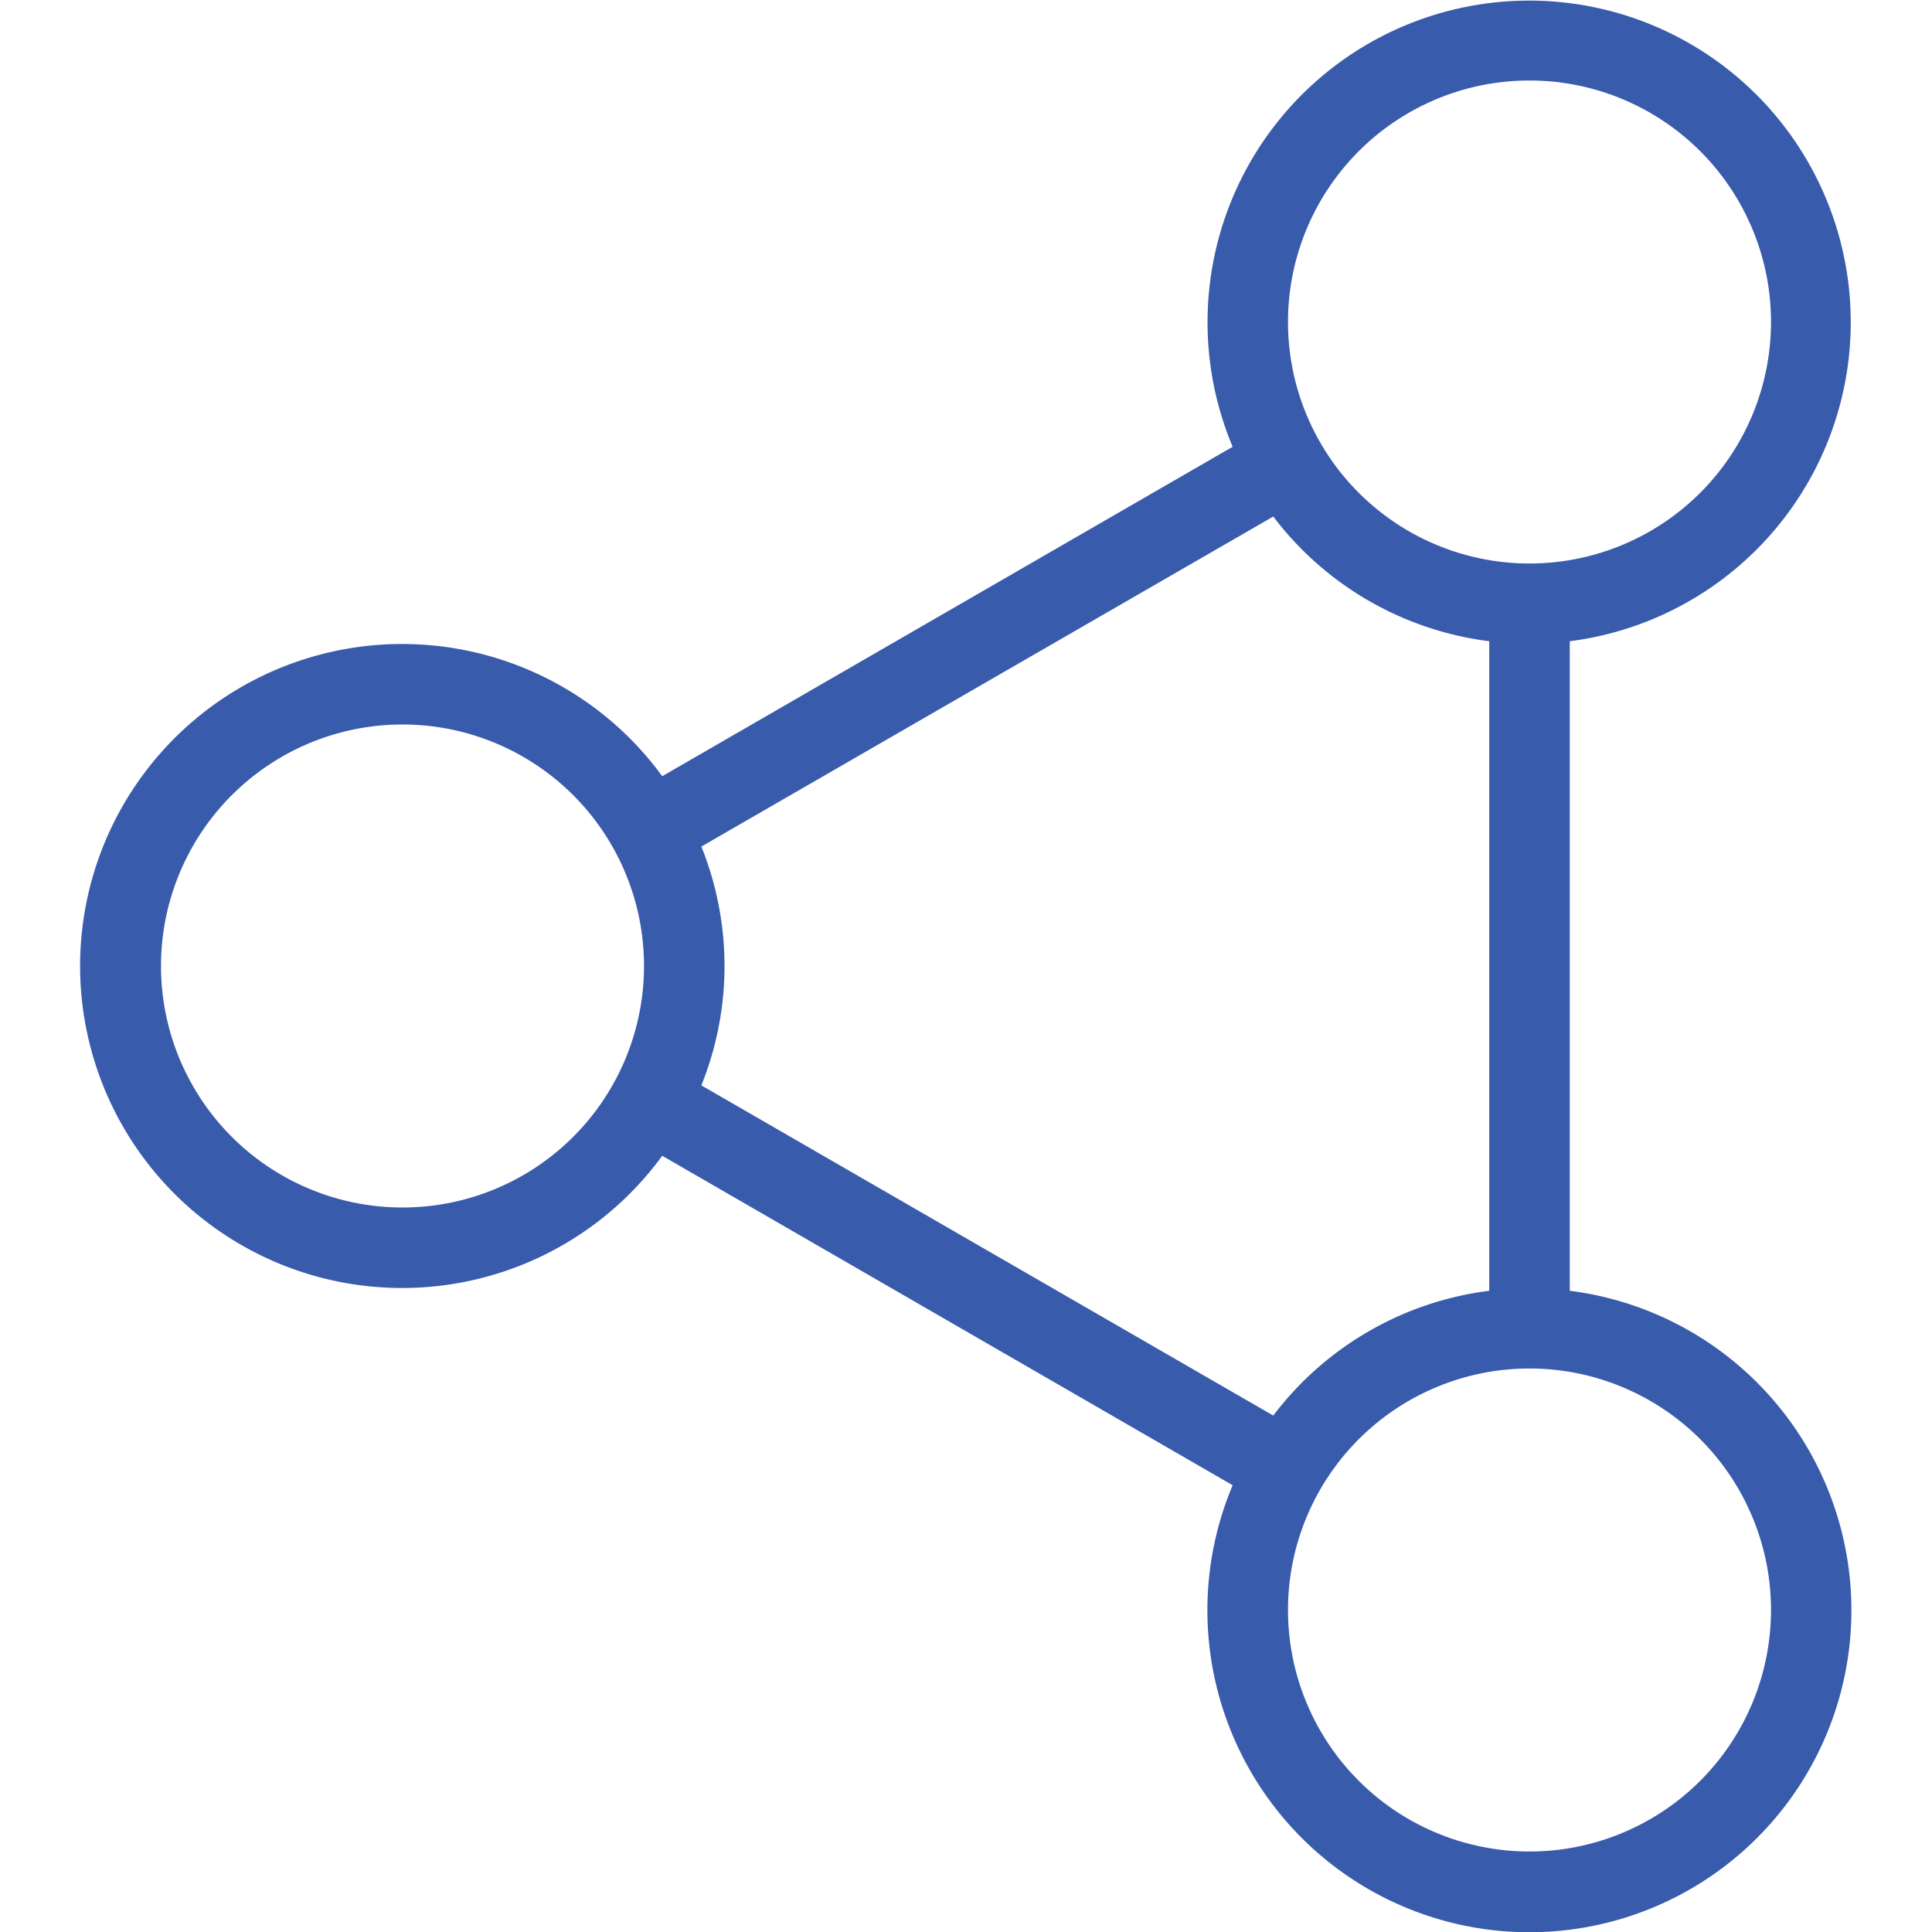 <svg xmlns="http://www.w3.org/2000/svg" width="48" height="48" viewBox="0 0 48 48">
  <path d="M39,32.069V15.931A7.99,7.99,0,1,0,30.625,11.1L16.453,19.285a8,8,0,1,0,0,9.43L30.625,36.9A8,8,0,1,0,39,32.069ZM10,30a6,6,0,1,1,6-6A6,6,0,0,1,10,30ZM38,2a6,6,0,1,1-6,6A6,6,0,0,1,38,2ZM17.425,26.966a7.94,7.94,0,0,0,0-5.933l14.209-8.2A7.98,7.98,0,0,0,37,15.931V32.069a7.983,7.983,0,0,0-5.366,3.1ZM38,46a6,6,0,1,1,6-6A6,6,0,0,1,38,46Z" fill="#395bac"/>
</svg>
